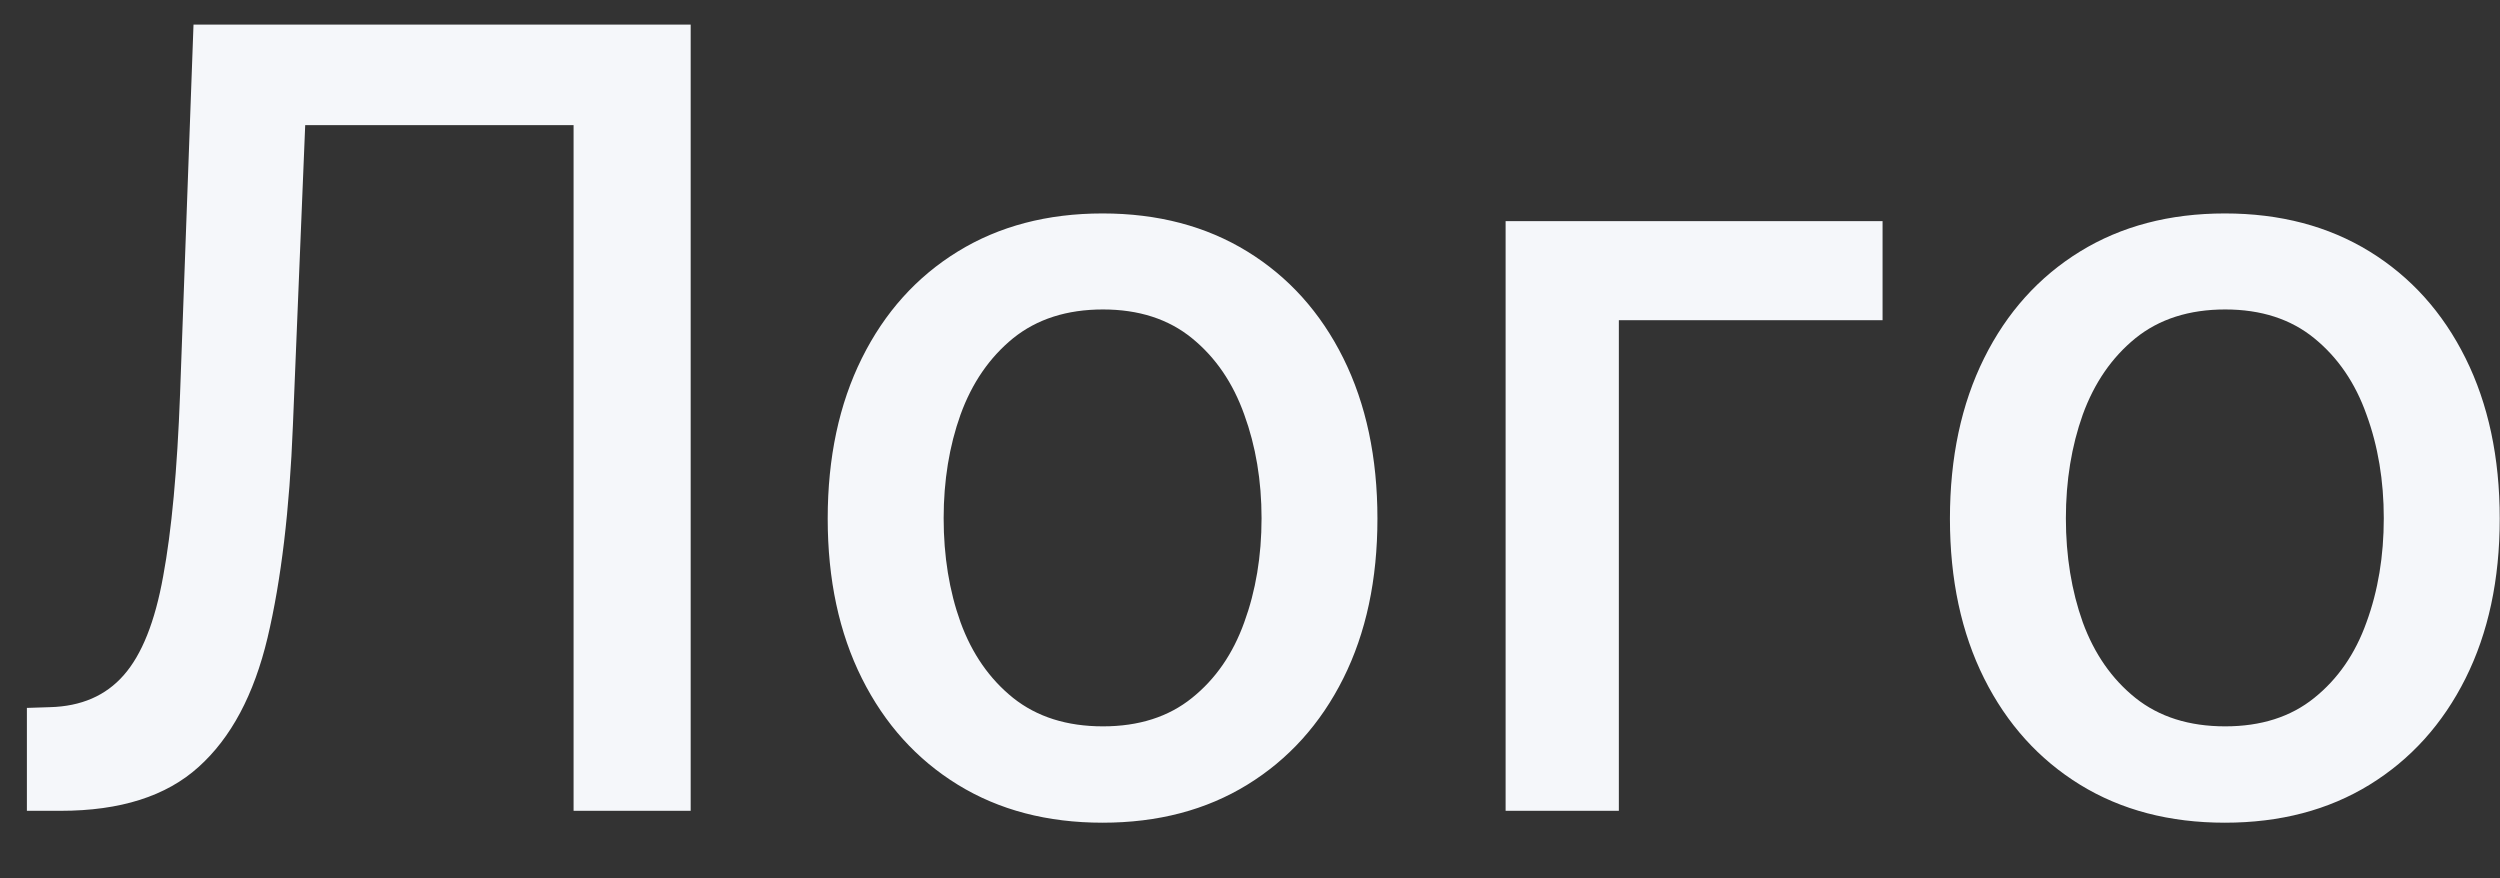 <svg width="37" height="13" viewBox="0 0 37 13" fill="none" xmlns="http://www.w3.org/2000/svg">
<rect x="0" y="0" width="37" height="13" fill="#333333" stroke="none"/>
<path d="M0.398 12V10.477L0.739 10.466C1.201 10.454 1.564 10.297 1.83 9.994C2.098 9.691 2.294 9.203 2.415 8.528C2.54 7.854 2.623 6.955 2.665 5.83L2.864 0.364H10.222V12H8.489V1.852H4.517L4.335 6.295C4.286 7.542 4.161 8.589 3.96 9.438C3.759 10.282 3.419 10.921 2.938 11.352C2.46 11.784 1.78 12 0.898 12H0.398ZM16.318 12.176C15.5 12.176 14.786 11.989 14.176 11.614C13.566 11.239 13.093 10.714 12.756 10.04C12.419 9.366 12.25 8.578 12.25 7.676C12.25 6.771 12.419 5.979 12.756 5.301C13.093 4.623 13.566 4.097 14.176 3.722C14.786 3.347 15.5 3.159 16.318 3.159C17.136 3.159 17.85 3.347 18.46 3.722C19.07 4.097 19.544 4.623 19.881 5.301C20.218 5.979 20.386 6.771 20.386 7.676C20.386 8.578 20.218 9.366 19.881 10.04C19.544 10.714 19.07 11.239 18.46 11.614C17.85 11.989 17.136 12.176 16.318 12.176ZM16.324 10.75C16.854 10.75 17.294 10.61 17.642 10.329C17.991 10.049 18.248 9.676 18.415 9.21C18.585 8.744 18.671 8.231 18.671 7.67C18.671 7.114 18.585 6.602 18.415 6.136C18.248 5.667 17.991 5.29 17.642 5.006C17.294 4.722 16.854 4.58 16.324 4.58C15.79 4.58 15.347 4.722 14.994 5.006C14.646 5.29 14.386 5.667 14.216 6.136C14.049 6.602 13.966 7.114 13.966 7.67C13.966 8.231 14.049 8.744 14.216 9.21C14.386 9.676 14.646 10.049 14.994 10.329C15.347 10.61 15.79 10.75 16.324 10.75ZM27.862 3.273V4.739H23.959V12H22.283V3.273H27.862ZM32.928 12.176C32.109 12.176 31.395 11.989 30.785 11.614C30.176 11.239 29.702 10.714 29.365 10.04C29.028 9.366 28.859 8.578 28.859 7.676C28.859 6.771 29.028 5.979 29.365 5.301C29.702 4.623 30.176 4.097 30.785 3.722C31.395 3.347 32.109 3.159 32.928 3.159C33.746 3.159 34.46 3.347 35.07 3.722C35.679 4.097 36.153 4.623 36.49 5.301C36.827 5.979 36.996 6.771 36.996 7.676C36.996 8.578 36.827 9.366 36.49 10.04C36.153 10.714 35.679 11.239 35.07 11.614C34.46 11.989 33.746 12.176 32.928 12.176ZM32.933 10.75C33.464 10.75 33.903 10.61 34.251 10.329C34.6 10.049 34.858 9.676 35.024 9.21C35.195 8.744 35.28 8.231 35.28 7.67C35.28 7.114 35.195 6.602 35.024 6.136C34.858 5.667 34.6 5.29 34.251 5.006C33.903 4.722 33.464 4.58 32.933 4.58C32.399 4.58 31.956 4.722 31.604 5.006C31.255 5.29 30.996 5.667 30.825 6.136C30.659 6.602 30.575 7.114 30.575 7.67C30.575 8.231 30.659 8.744 30.825 9.21C30.996 9.676 31.255 10.049 31.604 10.329C31.956 10.61 32.399 10.75 32.933 10.75Z" fill="#F5F7FA"/>
</svg>
